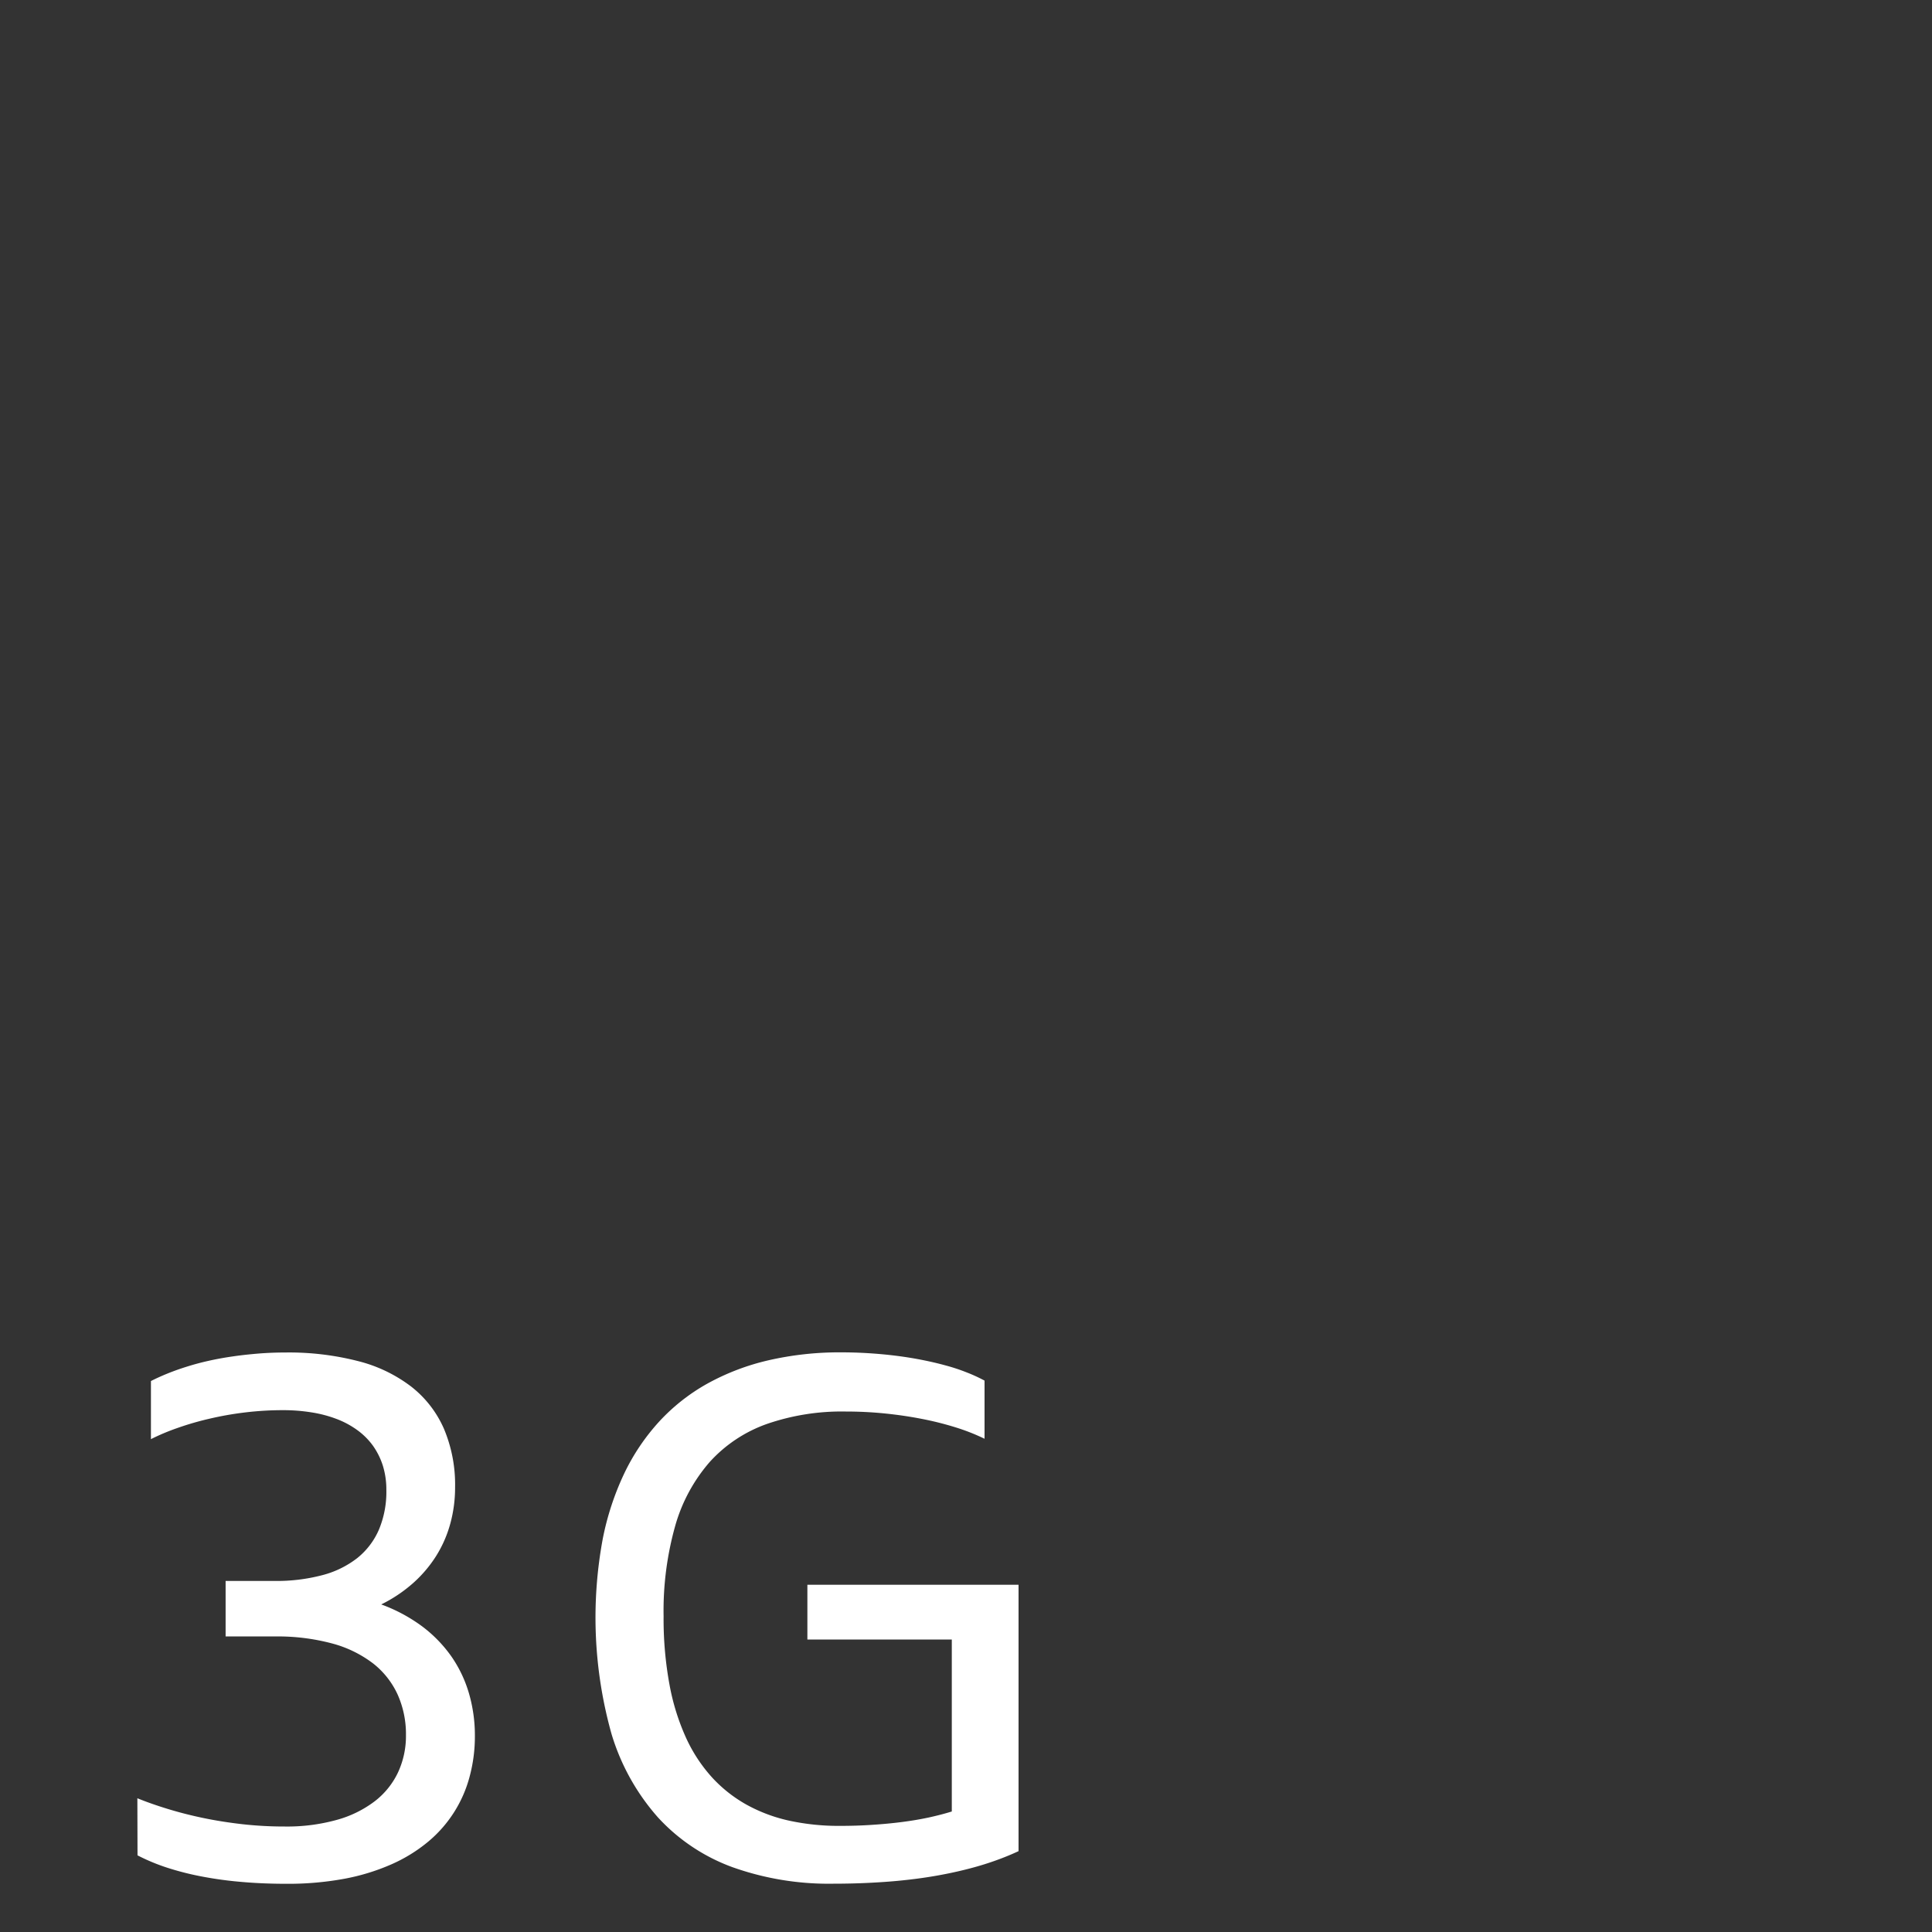 <svg xmlns="http://www.w3.org/2000/svg" viewBox="0 0 40 40"><rect x="0" y="0" width="40" height="40" fill="#333333" stroke="none"/><g id="E00C_data_umts"><g id="E00D_data_cdma-2" data-name="E00D data cdma"><path d="M2.844,37.231q.283.115.626.22c.228.07.472.133.73.187s.53.097.817.13a7.783,7.783,0,0,0,.881.048,3.841,3.841,0,0,0,1.074-.137,2.304,2.304,0,0,0,.784-.384,1.634,1.634,0,0,0,.483-.596,1.789,1.789,0,0,0,.166-.776,2.006,2.006,0,0,0-.171-.836,1.735,1.735,0,0,0-.509-.647,2.427,2.427,0,0,0-.849-.414,4.37,4.37,0,0,0-1.192-.145H4.671v-1.149H5.684a3.72,3.72,0,0,0,.993-.121,1.988,1.988,0,0,0,.725-.357,1.529,1.529,0,0,0,.445-.589,2.022,2.022,0,0,0,.152-.815,1.671,1.671,0,0,0-.071-.5,1.492,1.492,0,0,0-.203-.413,1.439,1.439,0,0,0-.322-.324A1.825,1.825,0,0,0,6.976,29.381a2.568,2.568,0,0,0-.519-.138,3.683,3.683,0,0,0-.597-.047,6.575,6.575,0,0,0-.787.047,6.726,6.726,0,0,0-.737.13,6.079,6.079,0,0,0-.662.192,4.5,4.5,0,0,0-.549.231V28.593c.102-.052.218-.105.344-.156s.263-.1.409-.145q.219-.069.46-.122.241-.053.497-.089c.171-.025.346-.043.526-.058.18-.014.361-.021.546-.021a5.754,5.754,0,0,1,1.506.178,3.029,3.029,0,0,1,1.102.529,2.25,2.25,0,0,1,.677.874,2.972,2.972,0,0,1,.23,1.208,2.823,2.823,0,0,1-.099.754,2.49,2.49,0,0,1-.292.668,2.631,2.631,0,0,1-.479.564,2.97,2.97,0,0,1-.659.441,3.353,3.353,0,0,1,.851.457,2.78,2.78,0,0,1,.605.625,2.629,2.629,0,0,1,.362.765,3.117,3.117,0,0,1,.121.871,3.195,3.195,0,0,1-.108.843,2.622,2.622,0,0,1-.863,1.354,3.207,3.207,0,0,1-.757.466,4.429,4.429,0,0,1-.975.299,6.407,6.407,0,0,1-1.196.104q-.502,0-.946-.04a7.872,7.872,0,0,1-.829-.115,5.894,5.894,0,0,1-.714-.184,4.114,4.114,0,0,1-.597-.25Z" fill="#fff"/><path d="M19.706,33.945H16.716V32.811h4.372v5.515q-.238.111-.503.204-.266.094-.555.167-.288.074-.606.131c-.211.038-.433.07-.664.095-.231.026-.472.044-.723.057s-.514.02-.786.02a5.941,5.941,0,0,1-2.083-.341,3.91,3.91,0,0,1-1.545-1.031,4.59,4.59,0,0,1-.962-1.728,8.914,8.914,0,0,1-.181-4.043,5.737,5.737,0,0,1,.443-1.348,4.406,4.406,0,0,1,.723-1.075,4.012,4.012,0,0,1,.998-.787,4.886,4.886,0,0,1,1.264-.483,6.557,6.557,0,0,1,1.514-.165q.284,0,.567.018.284.018.559.052c.183.023.36.051.533.085s.337.072.493.115a3.894,3.894,0,0,1,.44.145,3.319,3.319,0,0,1,.37.17V29.788a4.225,4.225,0,0,0-.59-.233,6.478,6.478,0,0,0-.702-.177c-.248-.049-.507-.087-.775-.114s-.537-.04-.808-.04a4.748,4.748,0,0,0-1.63.257,2.903,2.903,0,0,0-1.18.782,3.433,3.433,0,0,0-.718,1.323,6.493,6.493,0,0,0-.242,1.877,7.506,7.506,0,0,0,.121,1.409,4.71,4.71,0,0,0,.344,1.108,3.189,3.189,0,0,0,.545.827,2.86,2.86,0,0,0,.726.567,3.279,3.279,0,0,0,.883.325,4.834,4.834,0,0,0,1.018.104c.24,0,.468-.007.686-.022q.326-.021.619-.059.292-.038.549-.093.256-.056.476-.124Z" fill="#fff"/></g></g></svg>